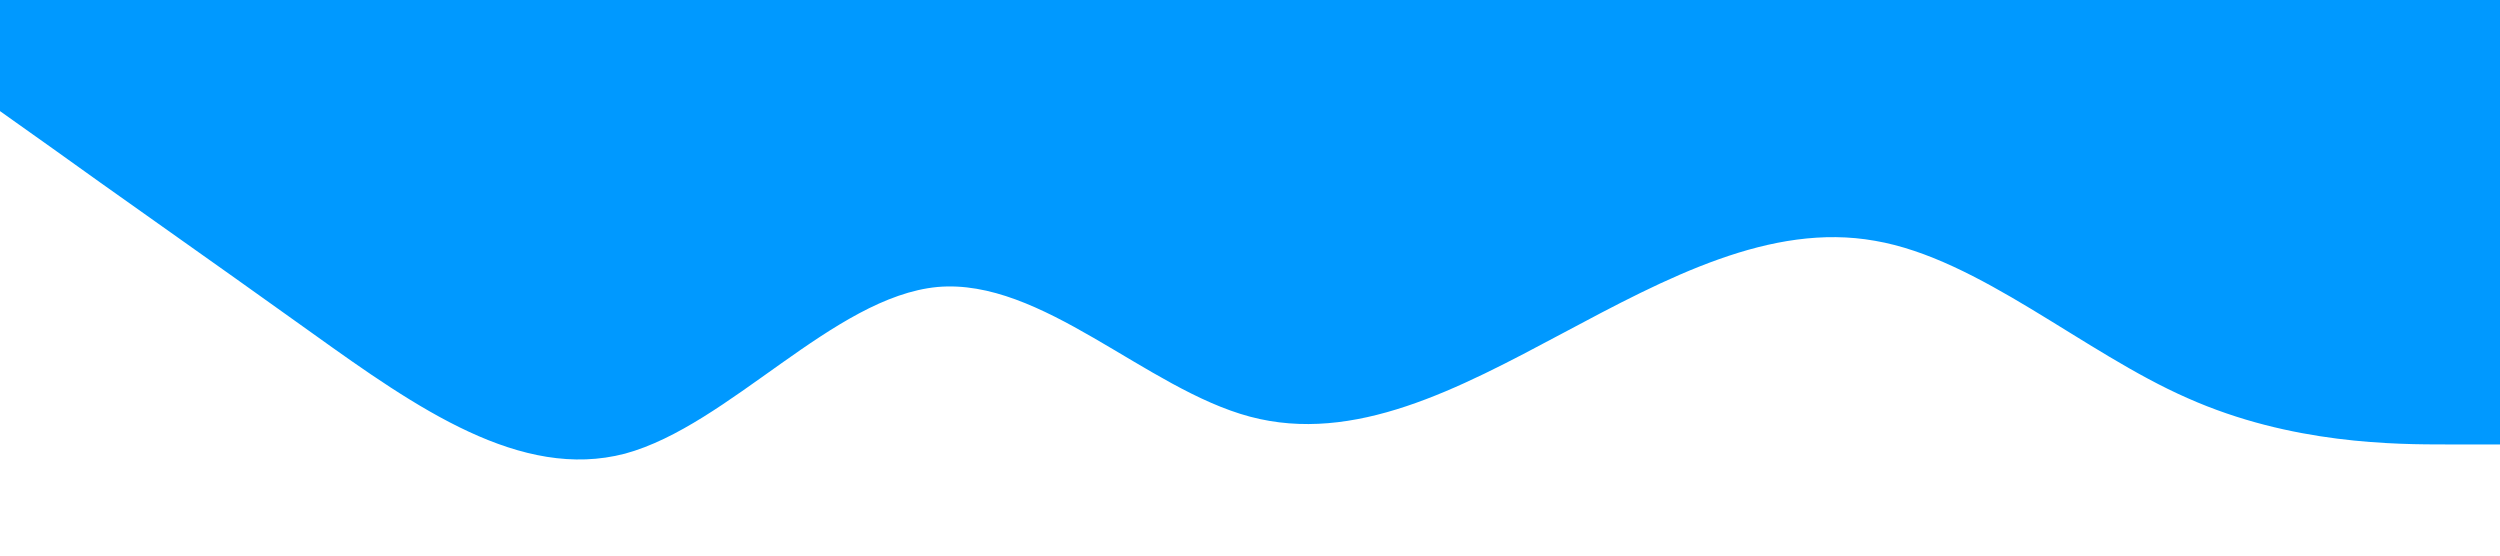 <?xml version="1.0" standalone="no"?><svg xmlns="http://www.w3.org/2000/svg" viewBox="0 0 1440 320"><path fill="#0099ff" fill-opacity="1" d="M0,64L30,85.3C60,107,120,149,180,192C240,235,300,277,360,261.3C420,245,480,171,540,165.3C600,160,660,224,720,240C780,256,840,224,900,192C960,160,1020,128,1080,138.7C1140,149,1200,203,1260,229.3C1320,256,1380,256,1410,256L1440,256L1440,0L1410,0C1380,0,1320,0,1260,0C1200,0,1140,0,1080,0C1020,0,960,0,900,0C840,0,780,0,720,0C660,0,600,0,540,0C480,0,420,0,360,0C300,0,240,0,180,0C120,0,60,0,30,0L0,0Z"></path></svg>
